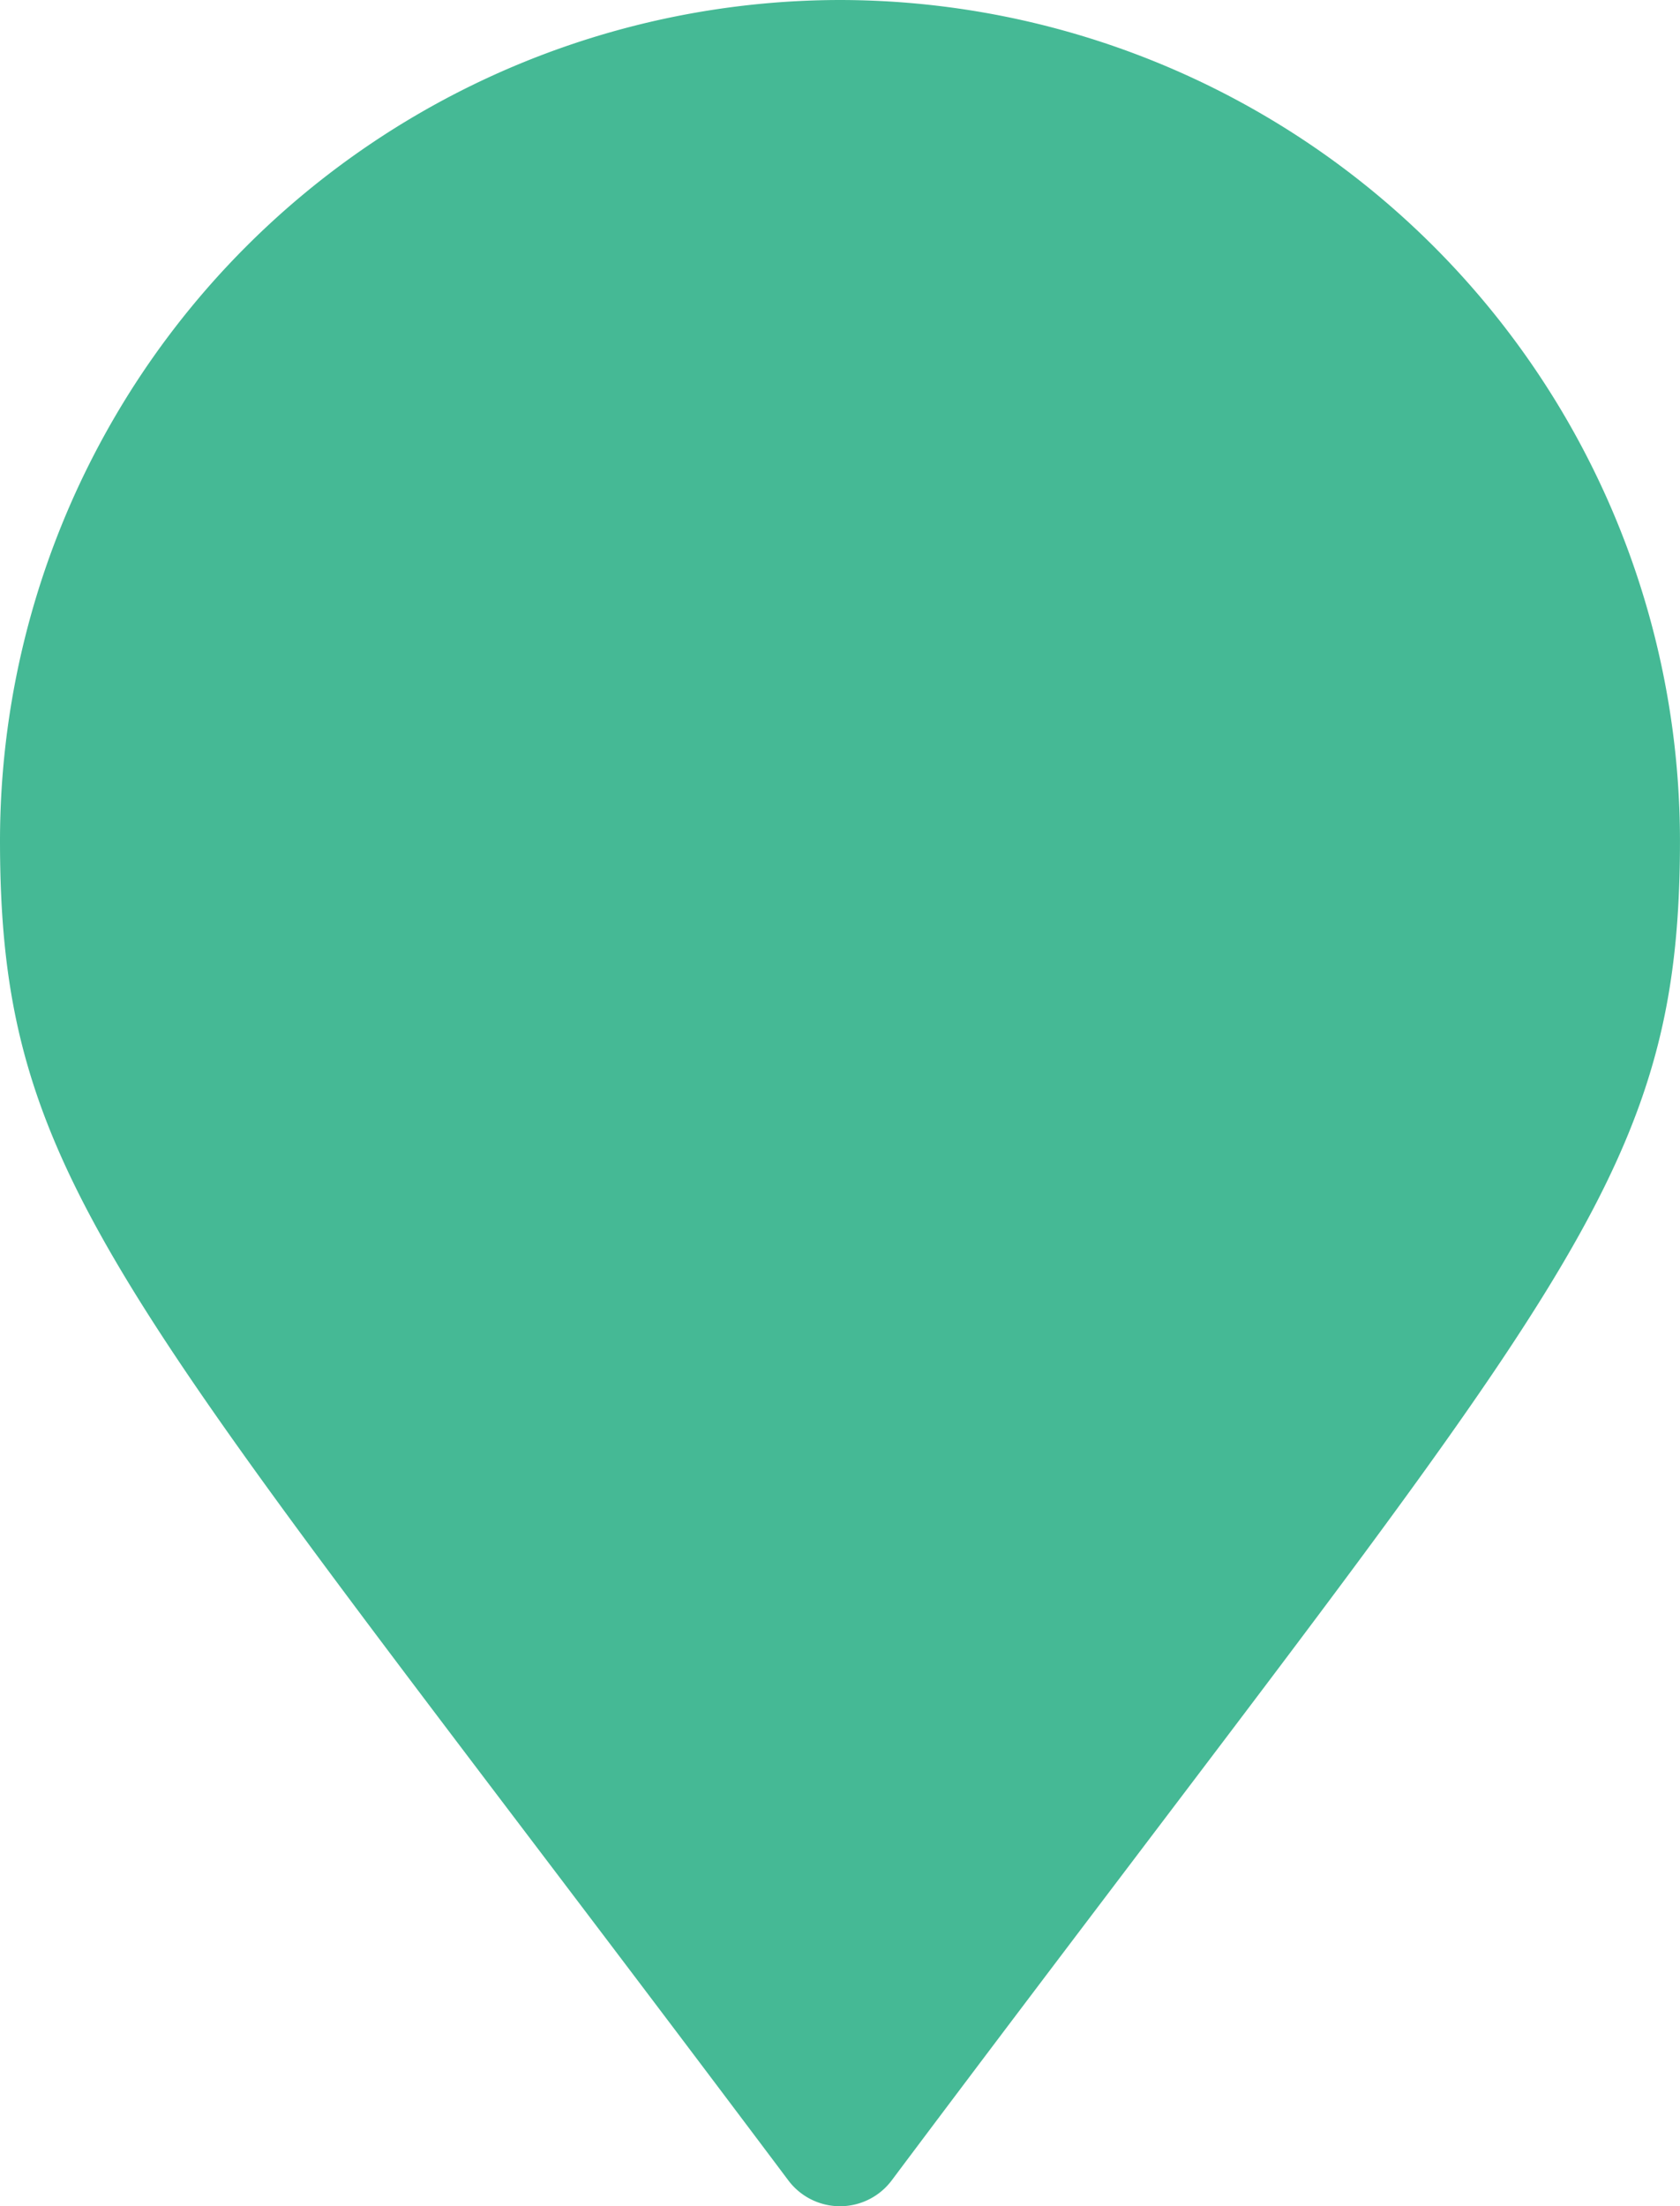 <svg xmlns="http://www.w3.org/2000/svg" width="54.385" height="71.4" viewBox="0 0 54.385 71.4">
    <path fill="#45b995" d="M-85.347 389.123a27.224 27.224 0 0 0-27.192 27.2c0 9.679 2.945 13.56 17.093 32.212 2.456 3.238 5.241 6.912 8.427 11.156a2.092 2.092 0 0 0 2.927.419 2.094 2.094 0 0 0 .419-.419c3.165-4.224 5.939-7.879 8.384-11.107 14.183-18.707 17.134-22.6 17.134-32.262a27.224 27.224 0 0 0-27.192-27.199z" transform="translate(112.539 -389.123)"/>
</svg>
